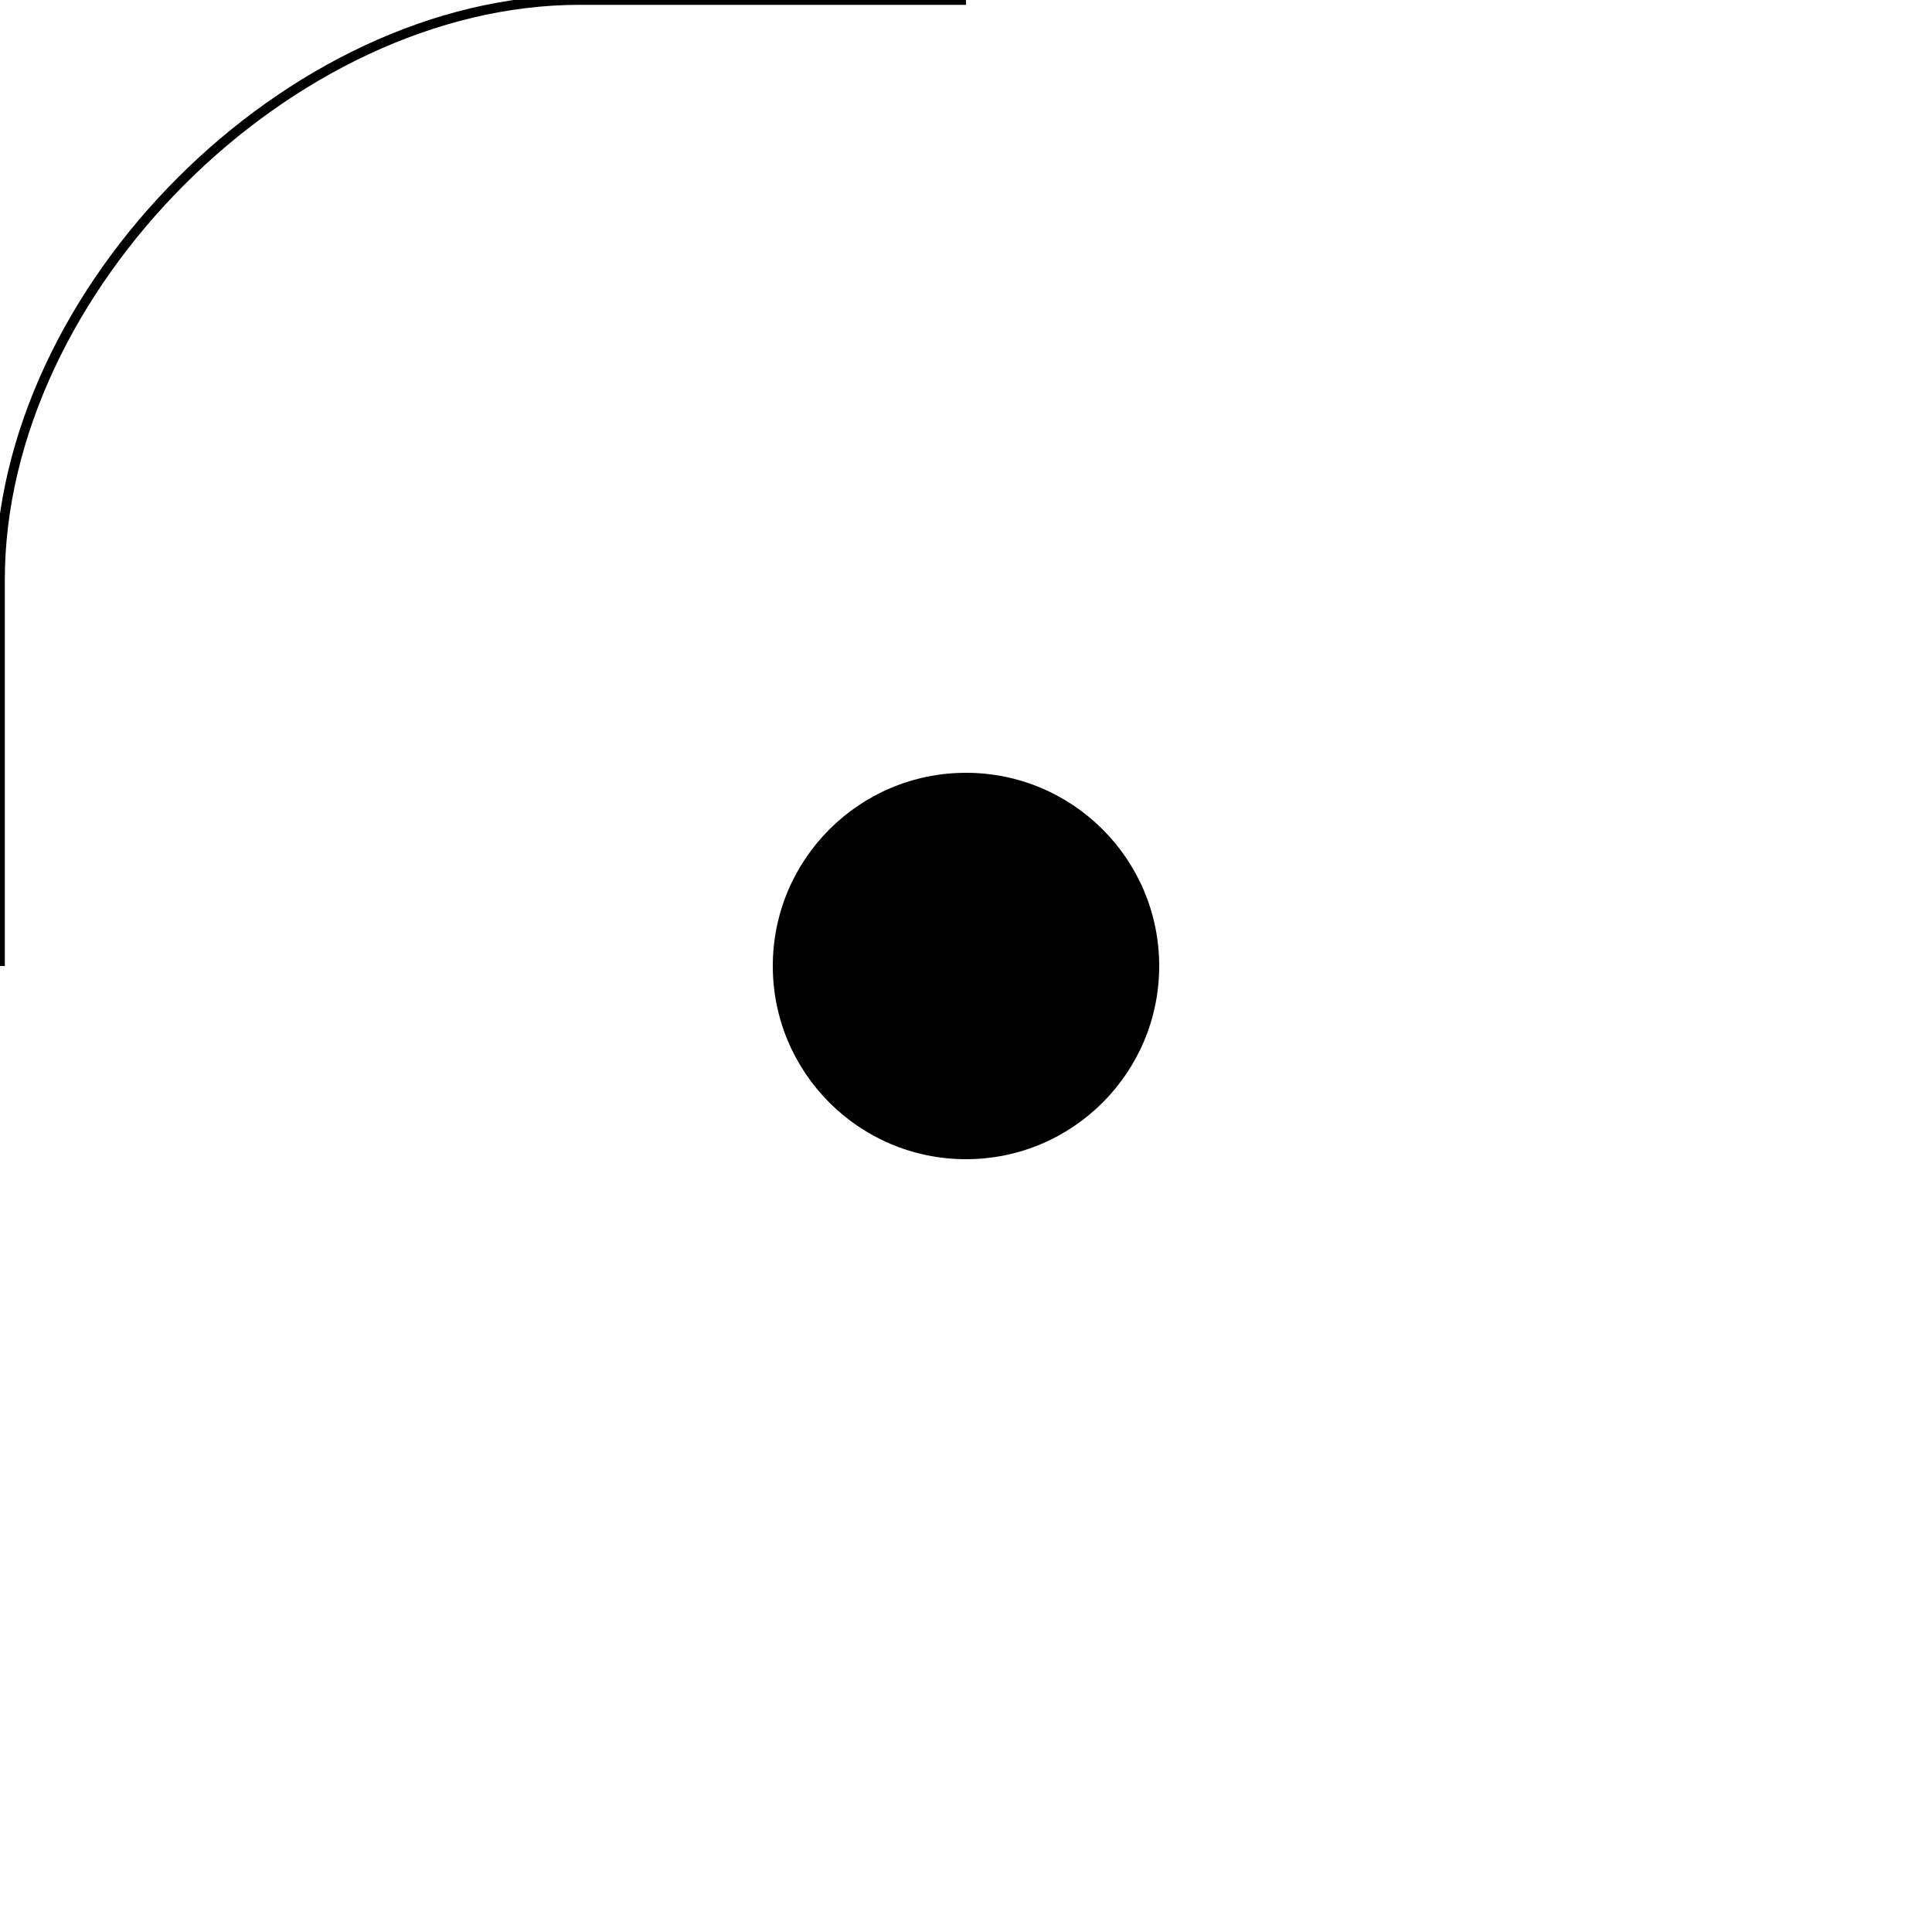 <svg xmlns="http://www.w3.org/2000/svg" width="200" height="200" viewBox="0 0 200 200">
    <circle cx="100" cy="100" r="20" class="circle"/>
    <path fill="none" stroke="#000" d="M0 100V60C0 30 30 0 60 0h40"/>
</svg>
